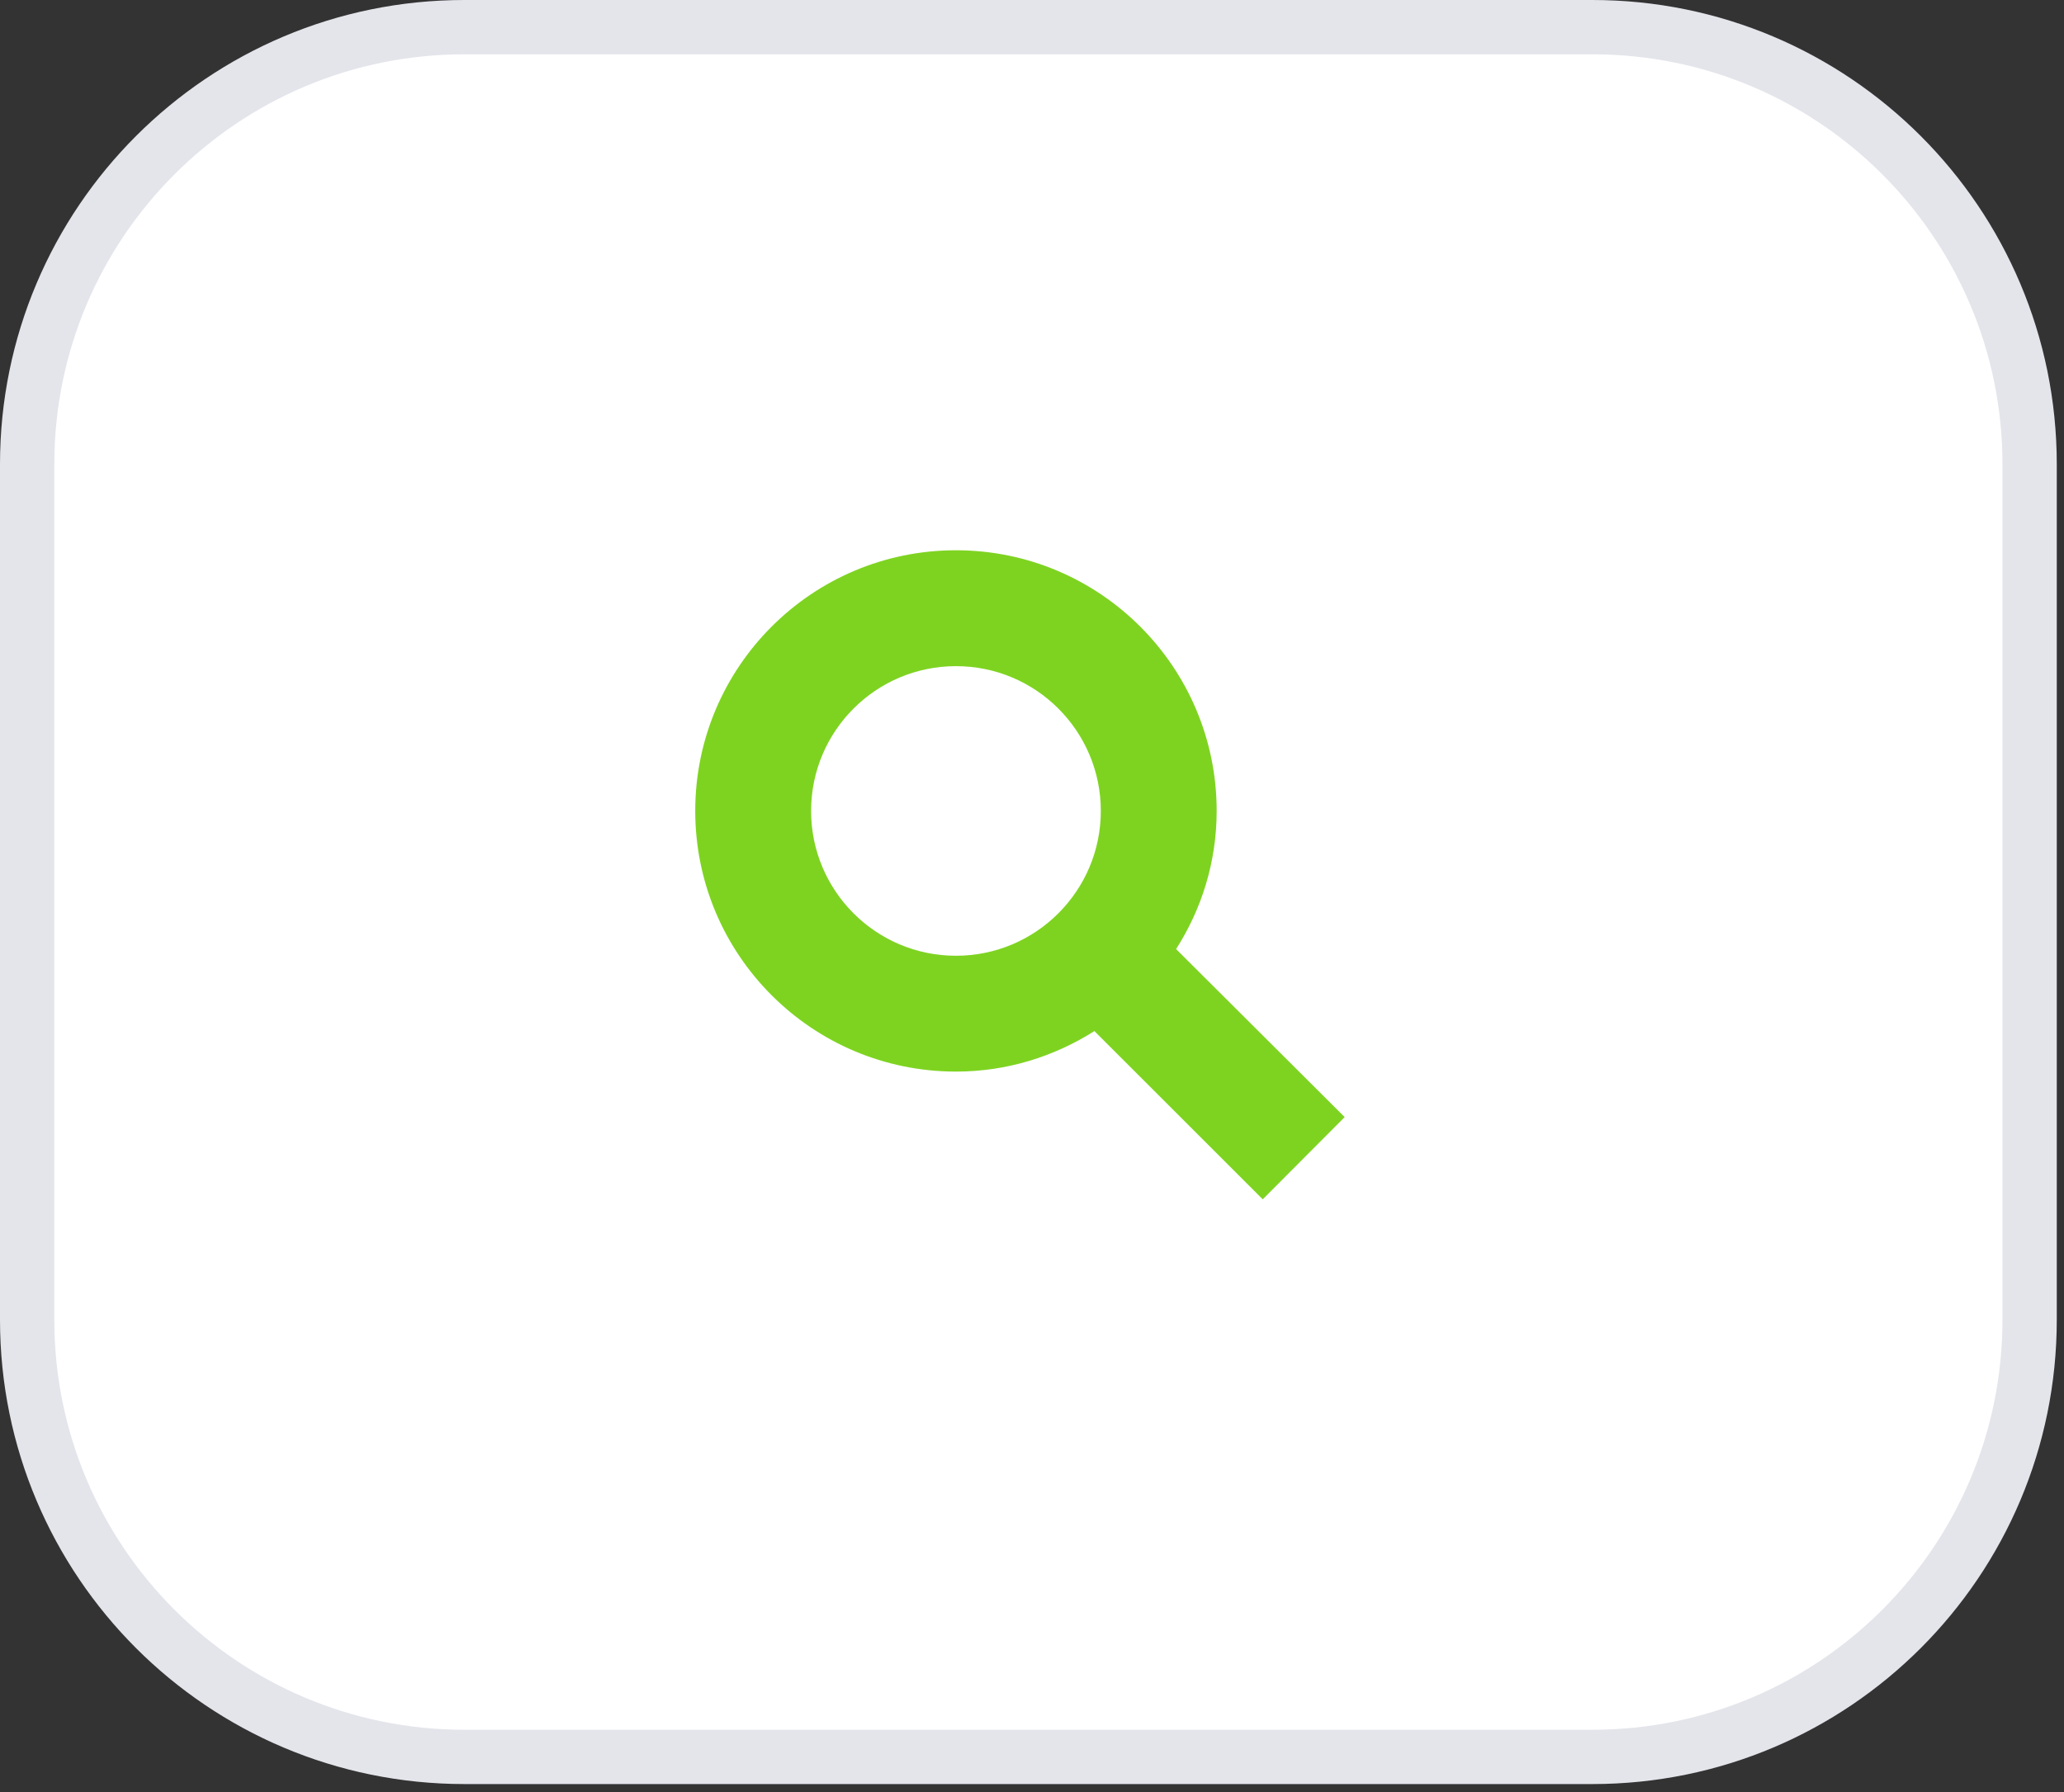 <svg xmlns="http://www.w3.org/2000/svg" width="38" height="33" viewBox="0 0 38 33">
    <rect x="0" y="0" width="38" height="33" fill="#333333" stroke="none"/>
    <g fill="none" fill-rule="evenodd">
        <path fill="#FFF" stroke="#E4E5EB" d="M29.317.5H8.55c-2.223 0-4.235.901-5.692 2.358C1.4 4.315.5 6.328.5 8.55v15.753c0 2.223.901 4.236 2.358 5.693 1.457 1.456 3.47 2.357 5.692 2.357h20.767c2.223 0 4.235-.9 5.692-2.357 1.457-1.457 2.358-3.47 2.358-5.693V8.55c0-2.223-.901-4.235-2.358-5.692C33.552 1.4 31.539.5 29.317.5z"/>
        <path fill="#7ED321" d="M17.6 12.267c-1.472 0-2.667 1.194-2.667 2.666S16.128 17.6 17.6 17.6c1.472 0 2.667-1.195 2.667-2.667 0-1.472-1.195-2.666-2.667-2.666zm5.648 9.818l-3.099-3.098c-.741.469-1.61.746-2.549.746-2.65 0-4.8-2.149-4.8-4.8 0-2.65 2.15-4.8 4.8-4.8s4.8 2.15 4.8 4.8c0 .939-.277 1.808-.747 2.544l3.104 3.094-1.509 1.514z"/>
    </g>
</svg>
